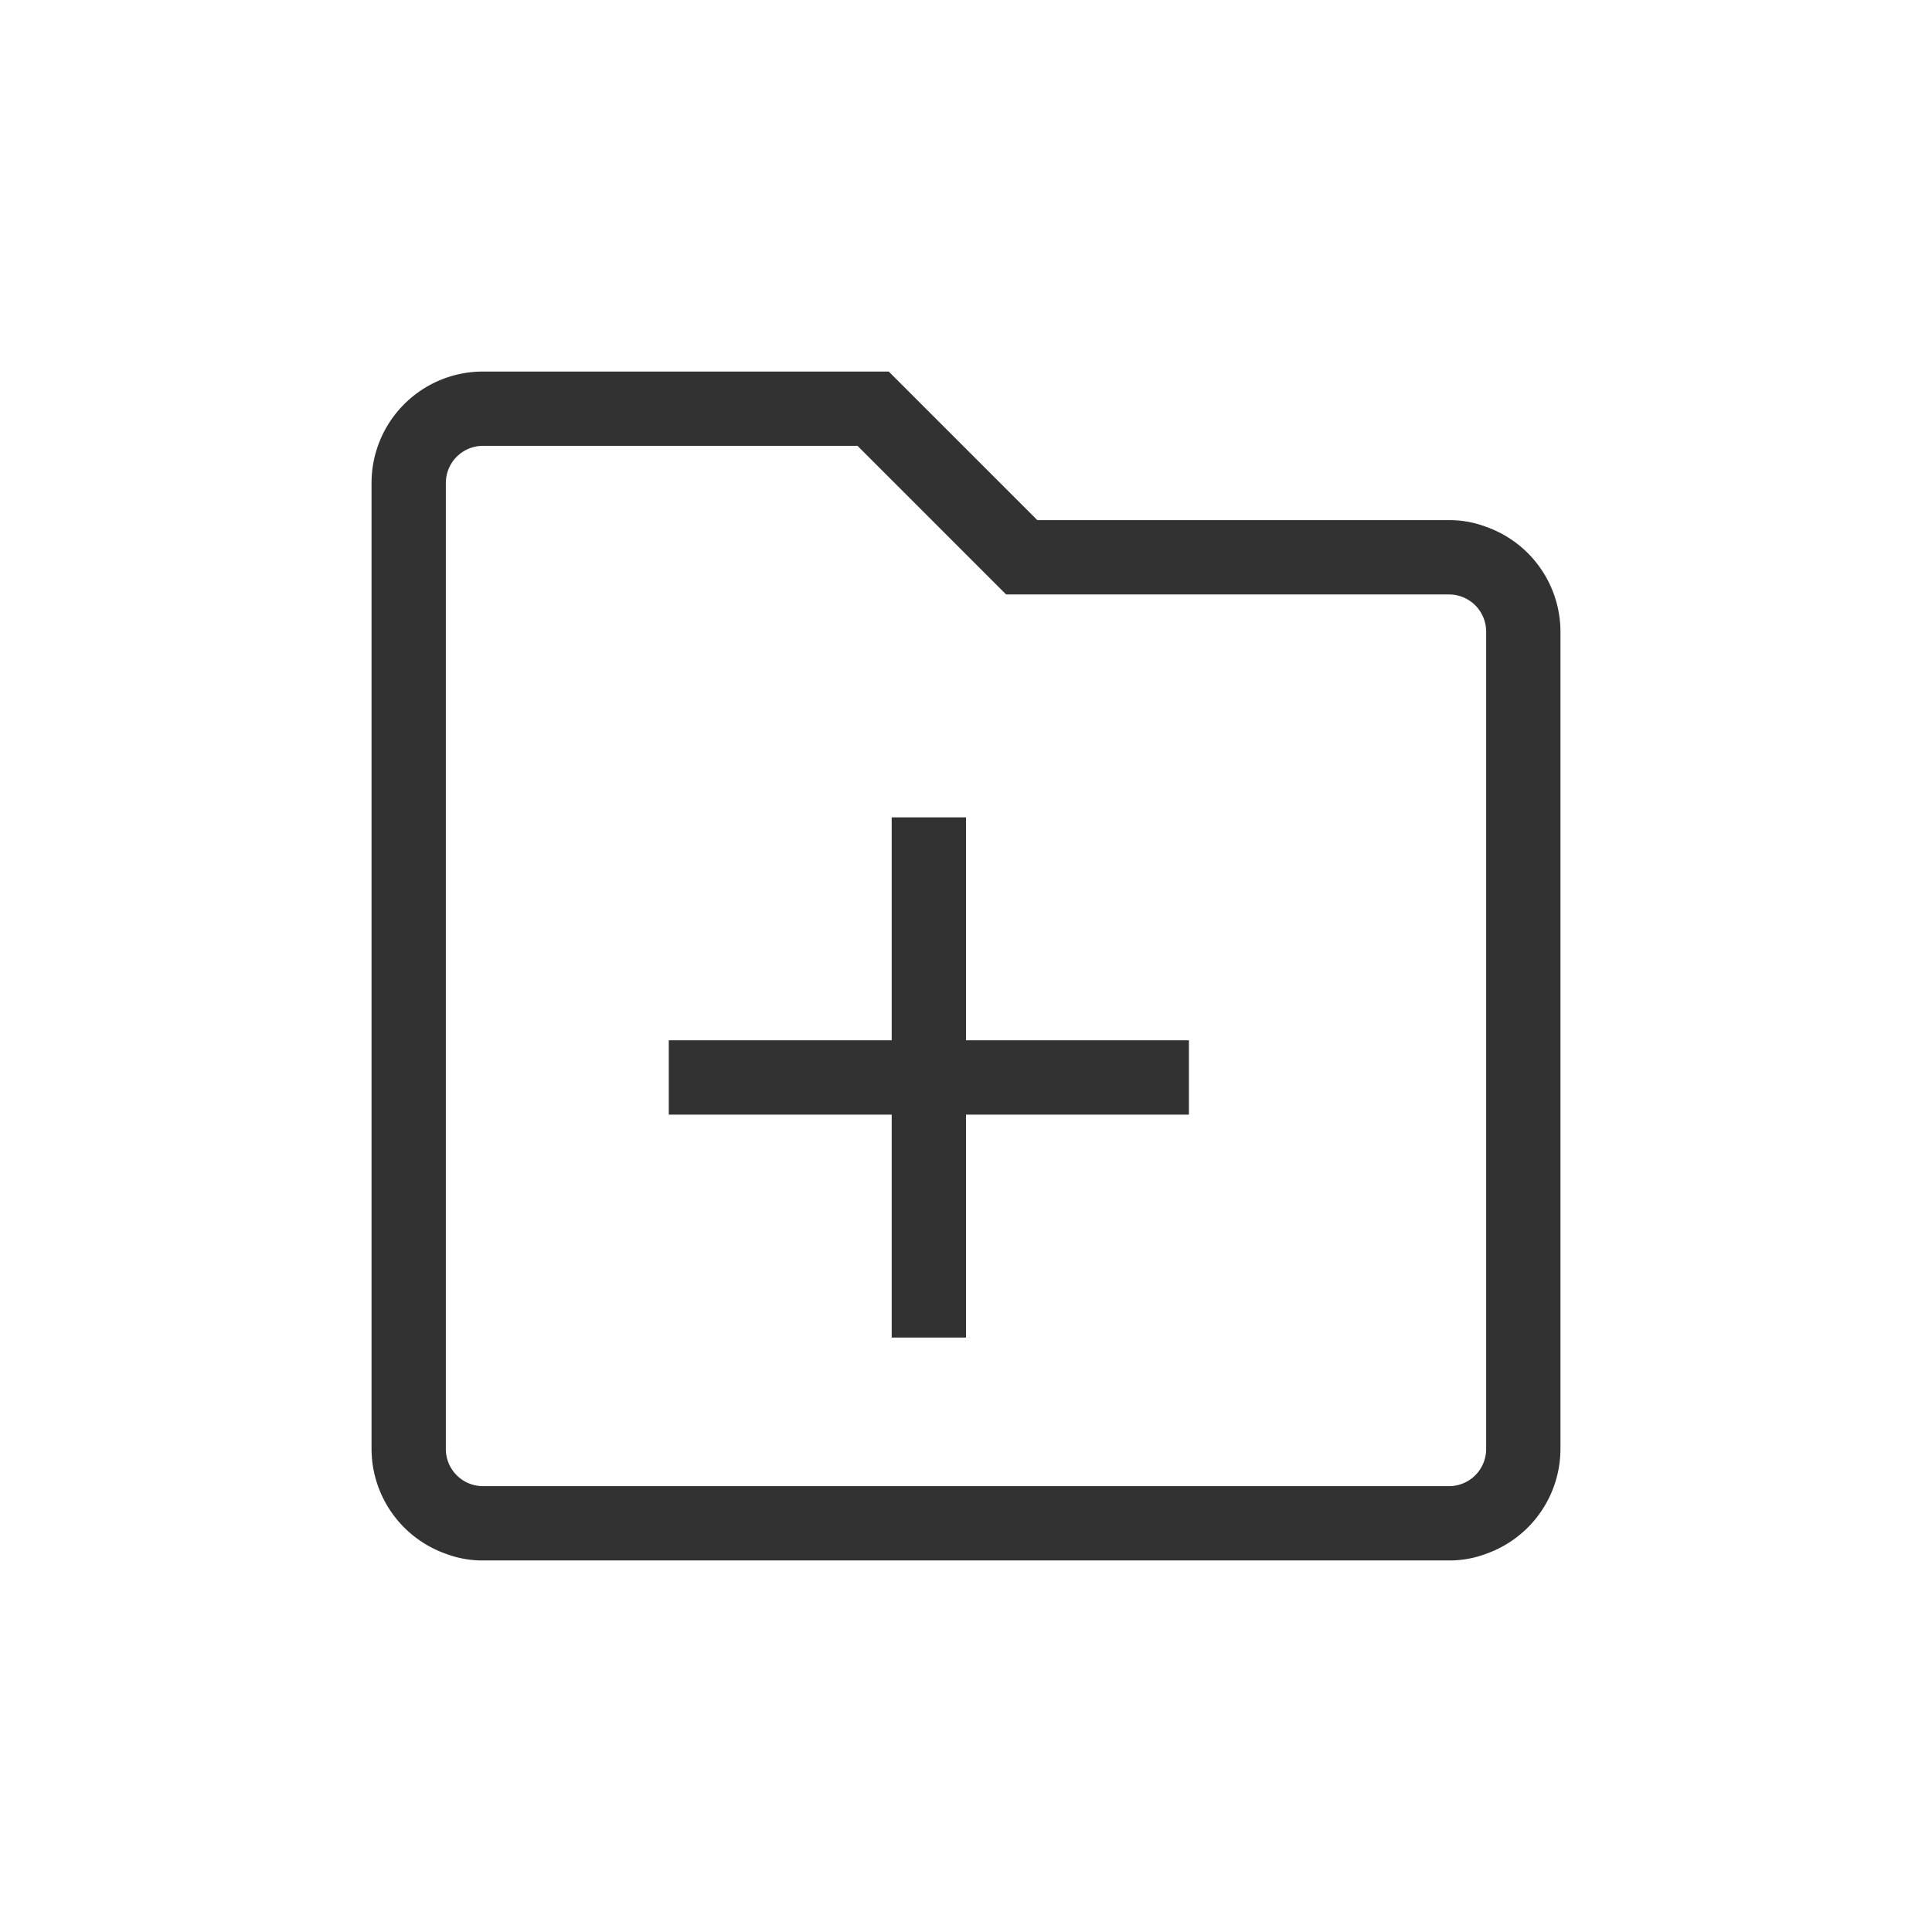 <svg xmlns="http://www.w3.org/2000/svg" width="26" height="26" viewBox="0 0 26 26"><title>folder-add</title><path d="M20,7.09A1.386,1.386,0,0,0,19.5,7H13.96l-2-2H6.5A1.5,1.5,0,0,0,5,6.5v13a1.5,1.5,0,0,0,1,1.41,1.386,1.386,0,0,0,.5.09h13a1.386,1.386,0,0,0,.5-.09,1.5,1.5,0,0,0,1-1.41V8.5A1.5,1.5,0,0,0,20,7.09ZM20,19.5a.5.5,0,0,1-.5.5H6.5a.5.5,0,0,1-.5-.5V6.5A.5.5,0,0,1,6.5,6h5.04l2,2H19.5a.5.5,0,0,1,.5.5ZM16,14v1H13v3H12V15H9V14h3V11h1v3Z" fill="#323232"/></svg>